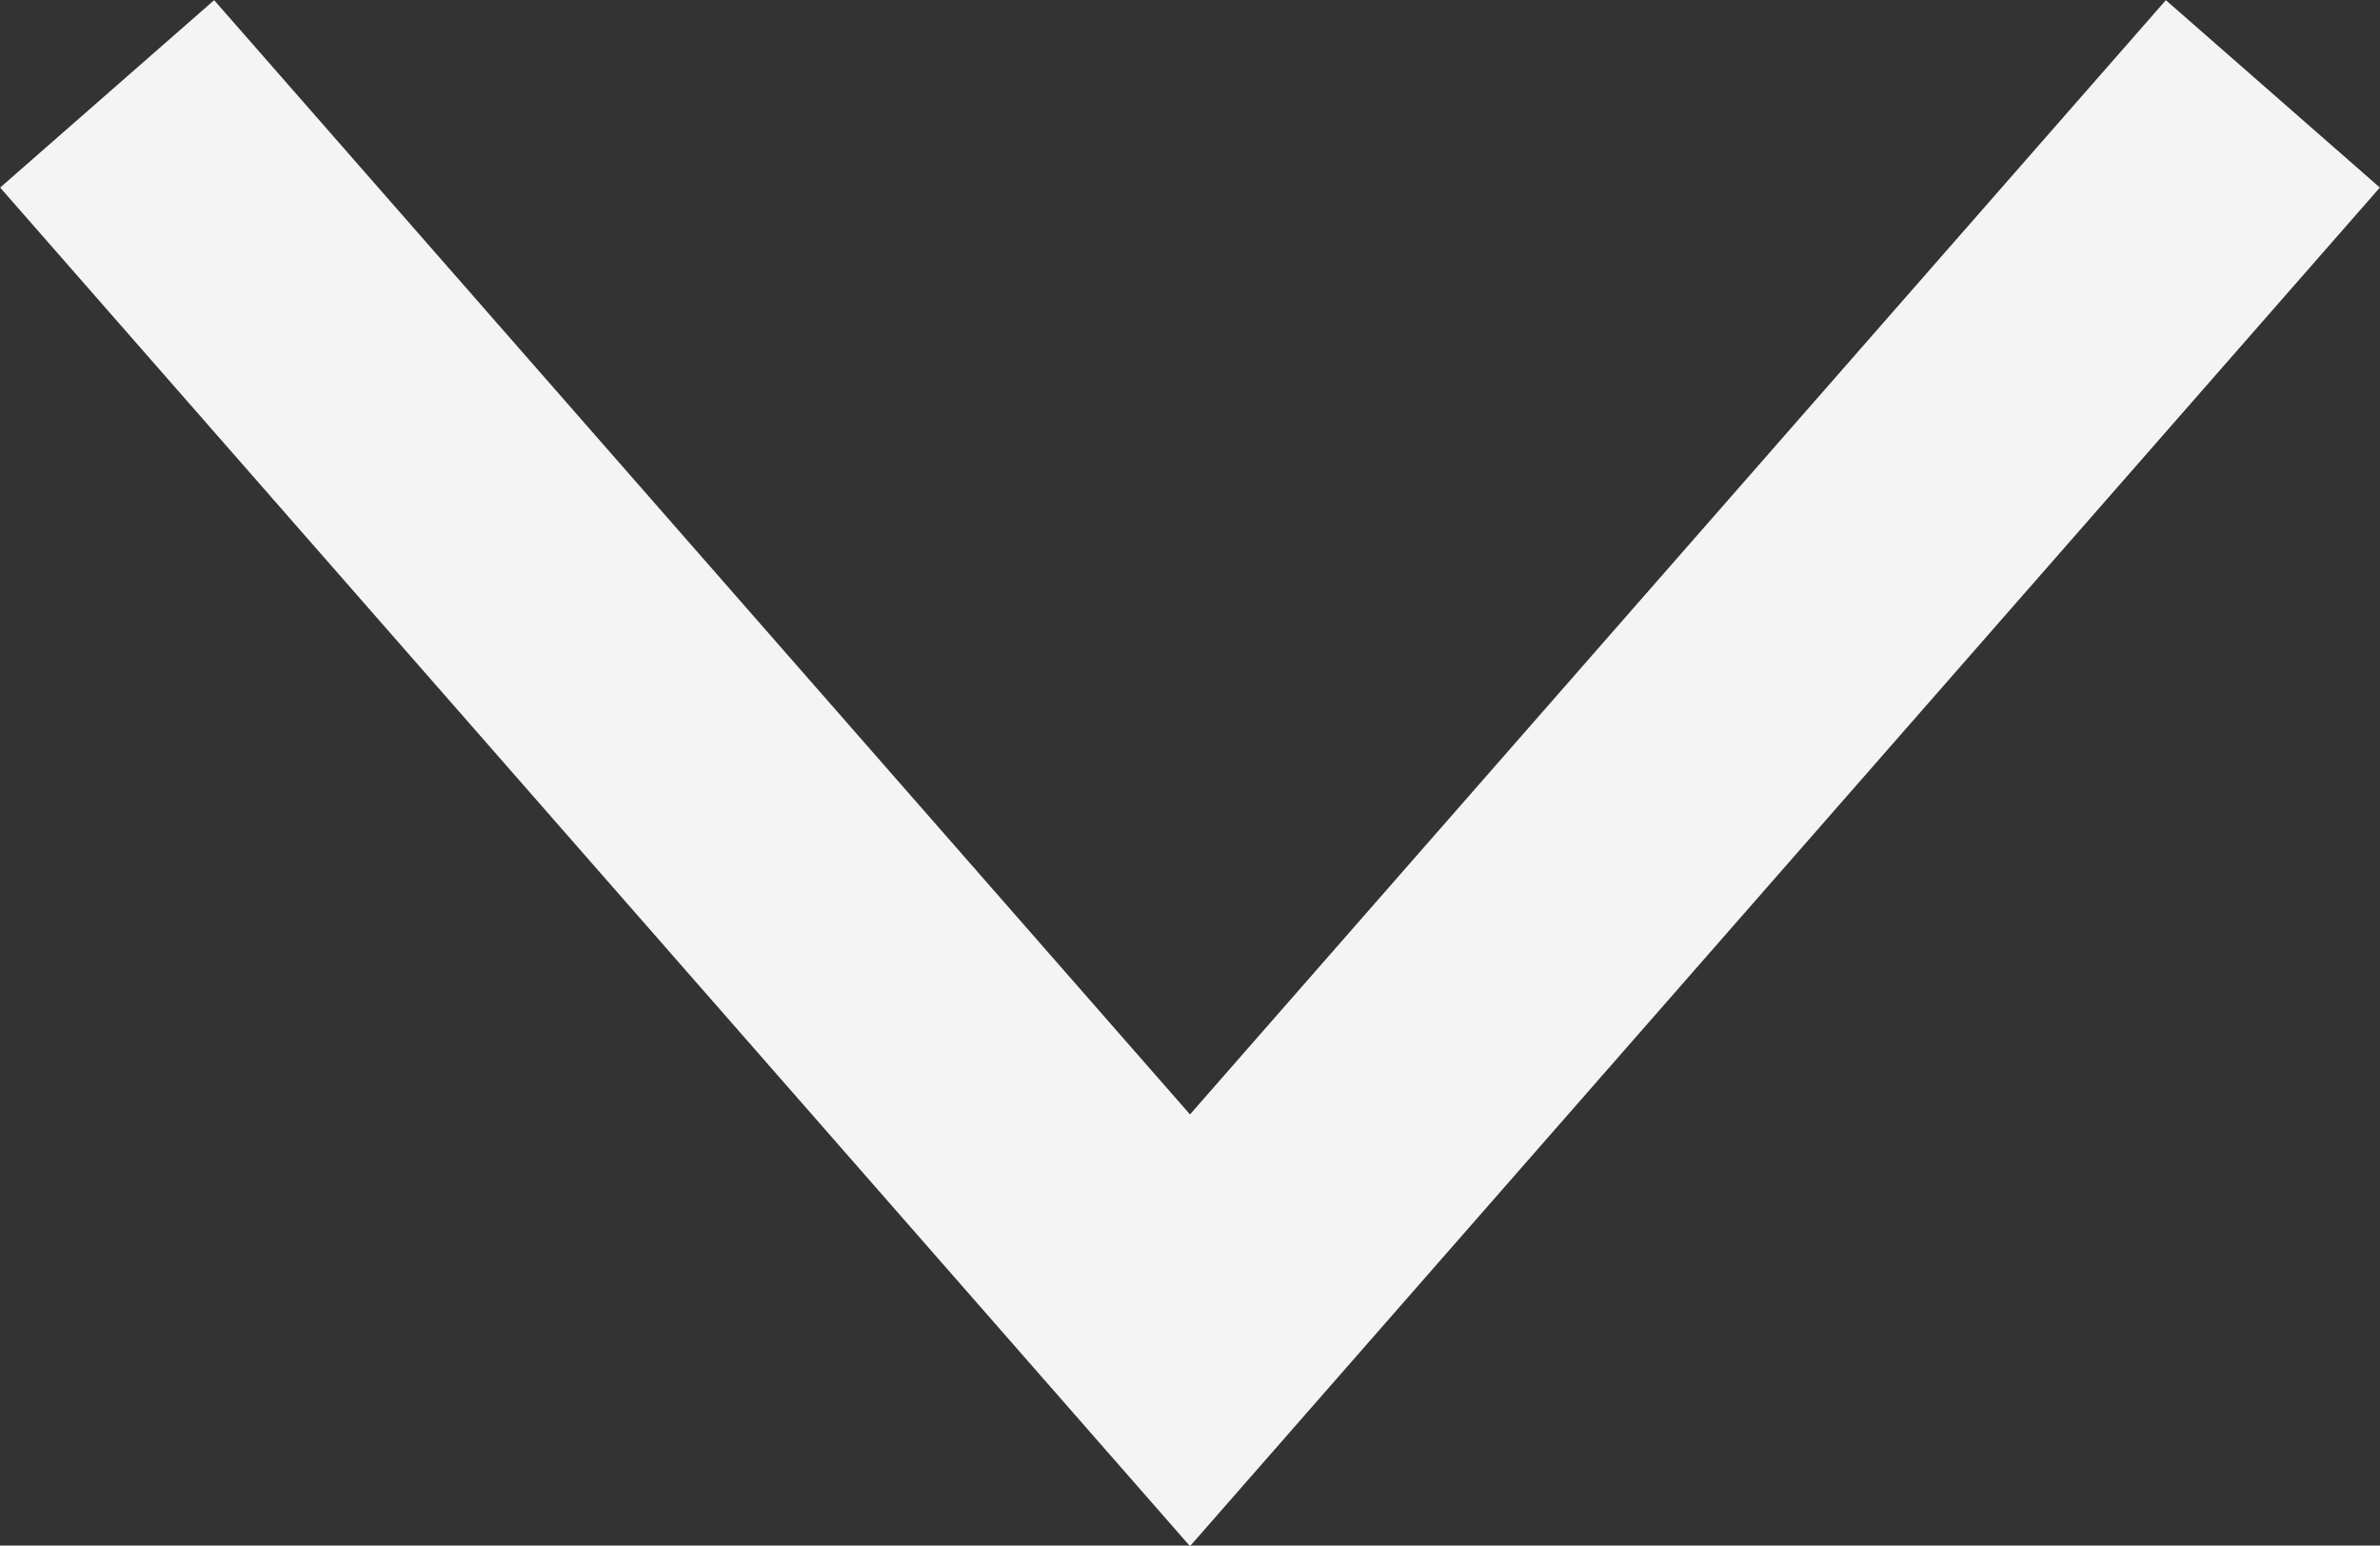 <svg xmlns="http://www.w3.org/2000/svg" viewBox="0 0 25.1 16.3"><rect x="0" y="0" width="25.1" height="16.3" fill="#333333" stroke="none"/><defs><style>.cls-1{fill:none;stroke:#f4f4f4;stroke-miterlimit:10;stroke-width:3px;}</style></defs><title>option-arrow</title><g id="Layer_2" data-name="Layer 2"><g id="Layer_1-2" data-name="Layer 1"><polyline class="cls-1" points="1.13 0.99 12.55 14.03 23.97 0.99"/></g></g></svg>